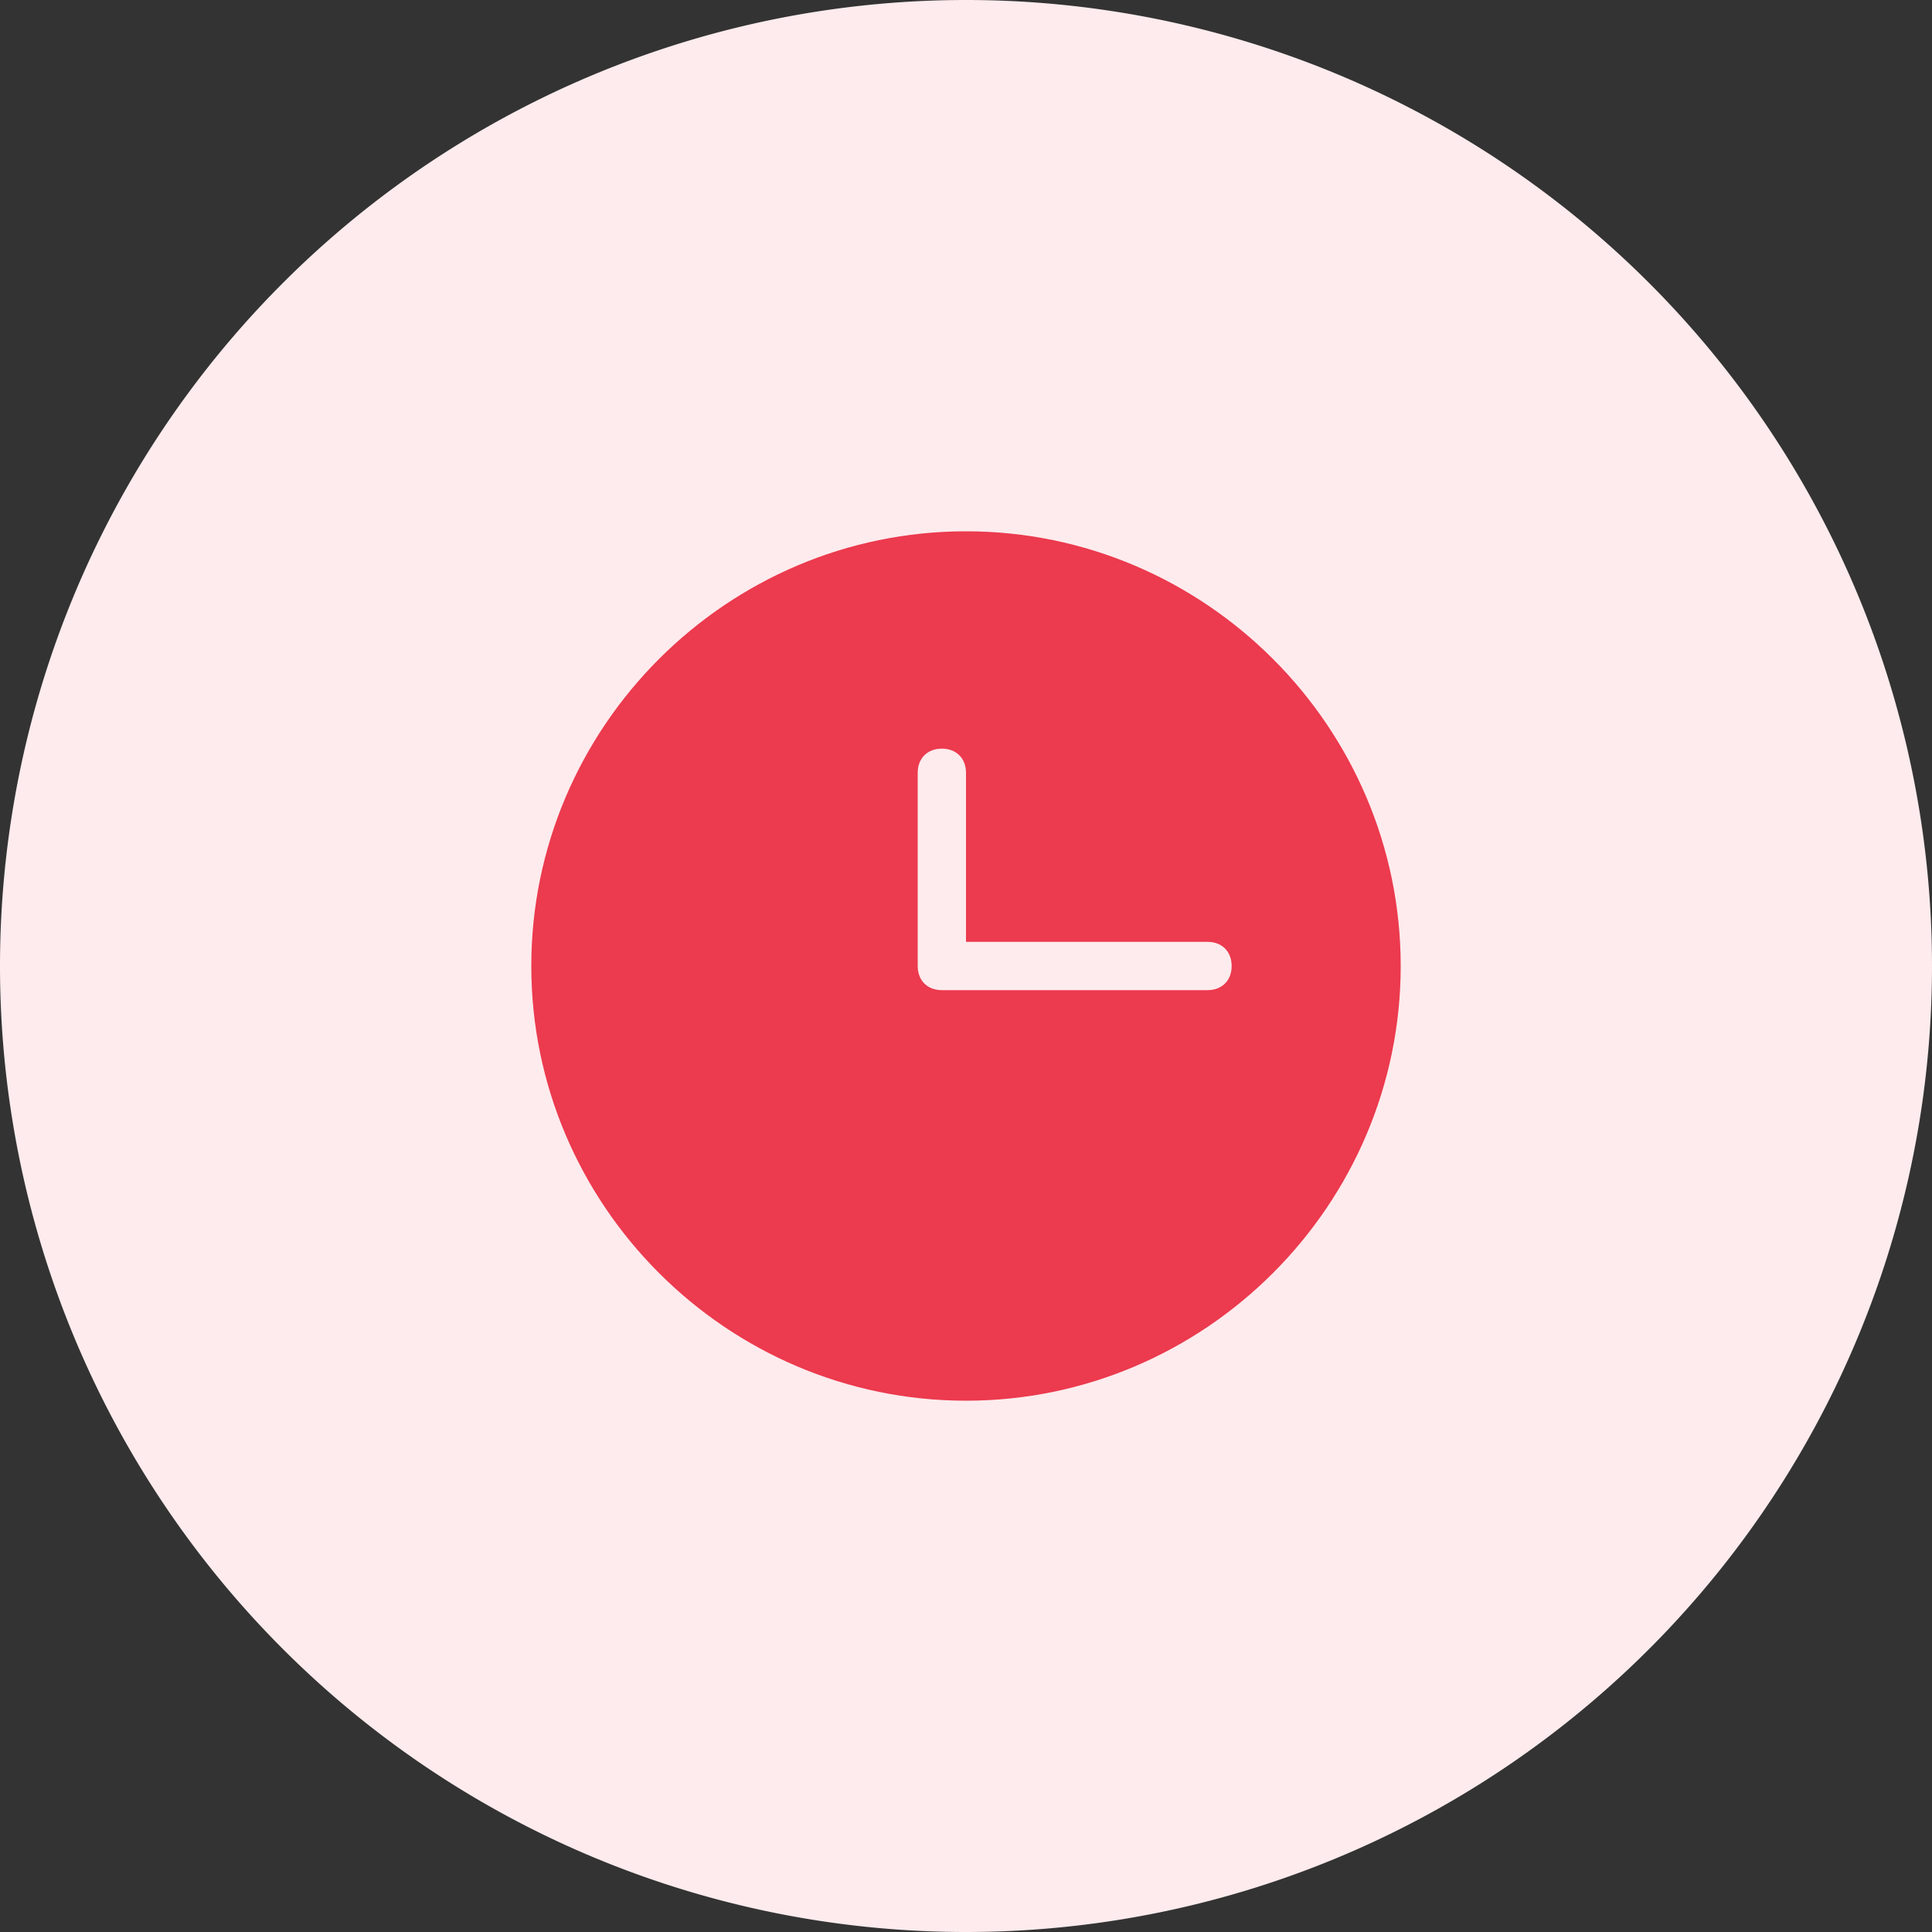 <?xml version="1.0" standalone="no"?><!DOCTYPE svg PUBLIC "-//W3C//DTD SVG 1.1//EN" "http://www.w3.org/Graphics/SVG/1.1/DTD/svg11.dtd"><svg t="1615215774473" class="icon" viewBox="0 0 1024 1024" version="1.1" xmlns="http://www.w3.org/2000/svg" p-id="1367" xmlns:xlink="http://www.w3.org/1999/xlink" width="200" height="200"><rect x="0" y="0" width="1024" height="1024" fill="#333333" stroke="none"/><defs><style type="text/css"></style></defs><path d="M512 512m-512 0a512 512 0 1 0 1024 0 512 512 0 1 0-1024 0Z" fill="#FDEBED" p-id="1368"></path><path d="M512 742.4c-126.72 0-230.4-103.68-230.4-230.4s103.68-230.4 230.4-230.4 230.4 103.68 230.4 230.4-103.68 230.4-230.4 230.4z m128-243.2H512v-89.6c0-7.68-5.12-12.8-12.8-12.8s-12.8 5.12-12.8 12.8v102.4c0 7.68 5.12 12.8 12.8 12.8h140.8c7.68 0 12.8-5.12 12.8-12.8s-5.12-12.8-12.8-12.8z" fill="#EC3A4E" p-id="1369"></path></svg>